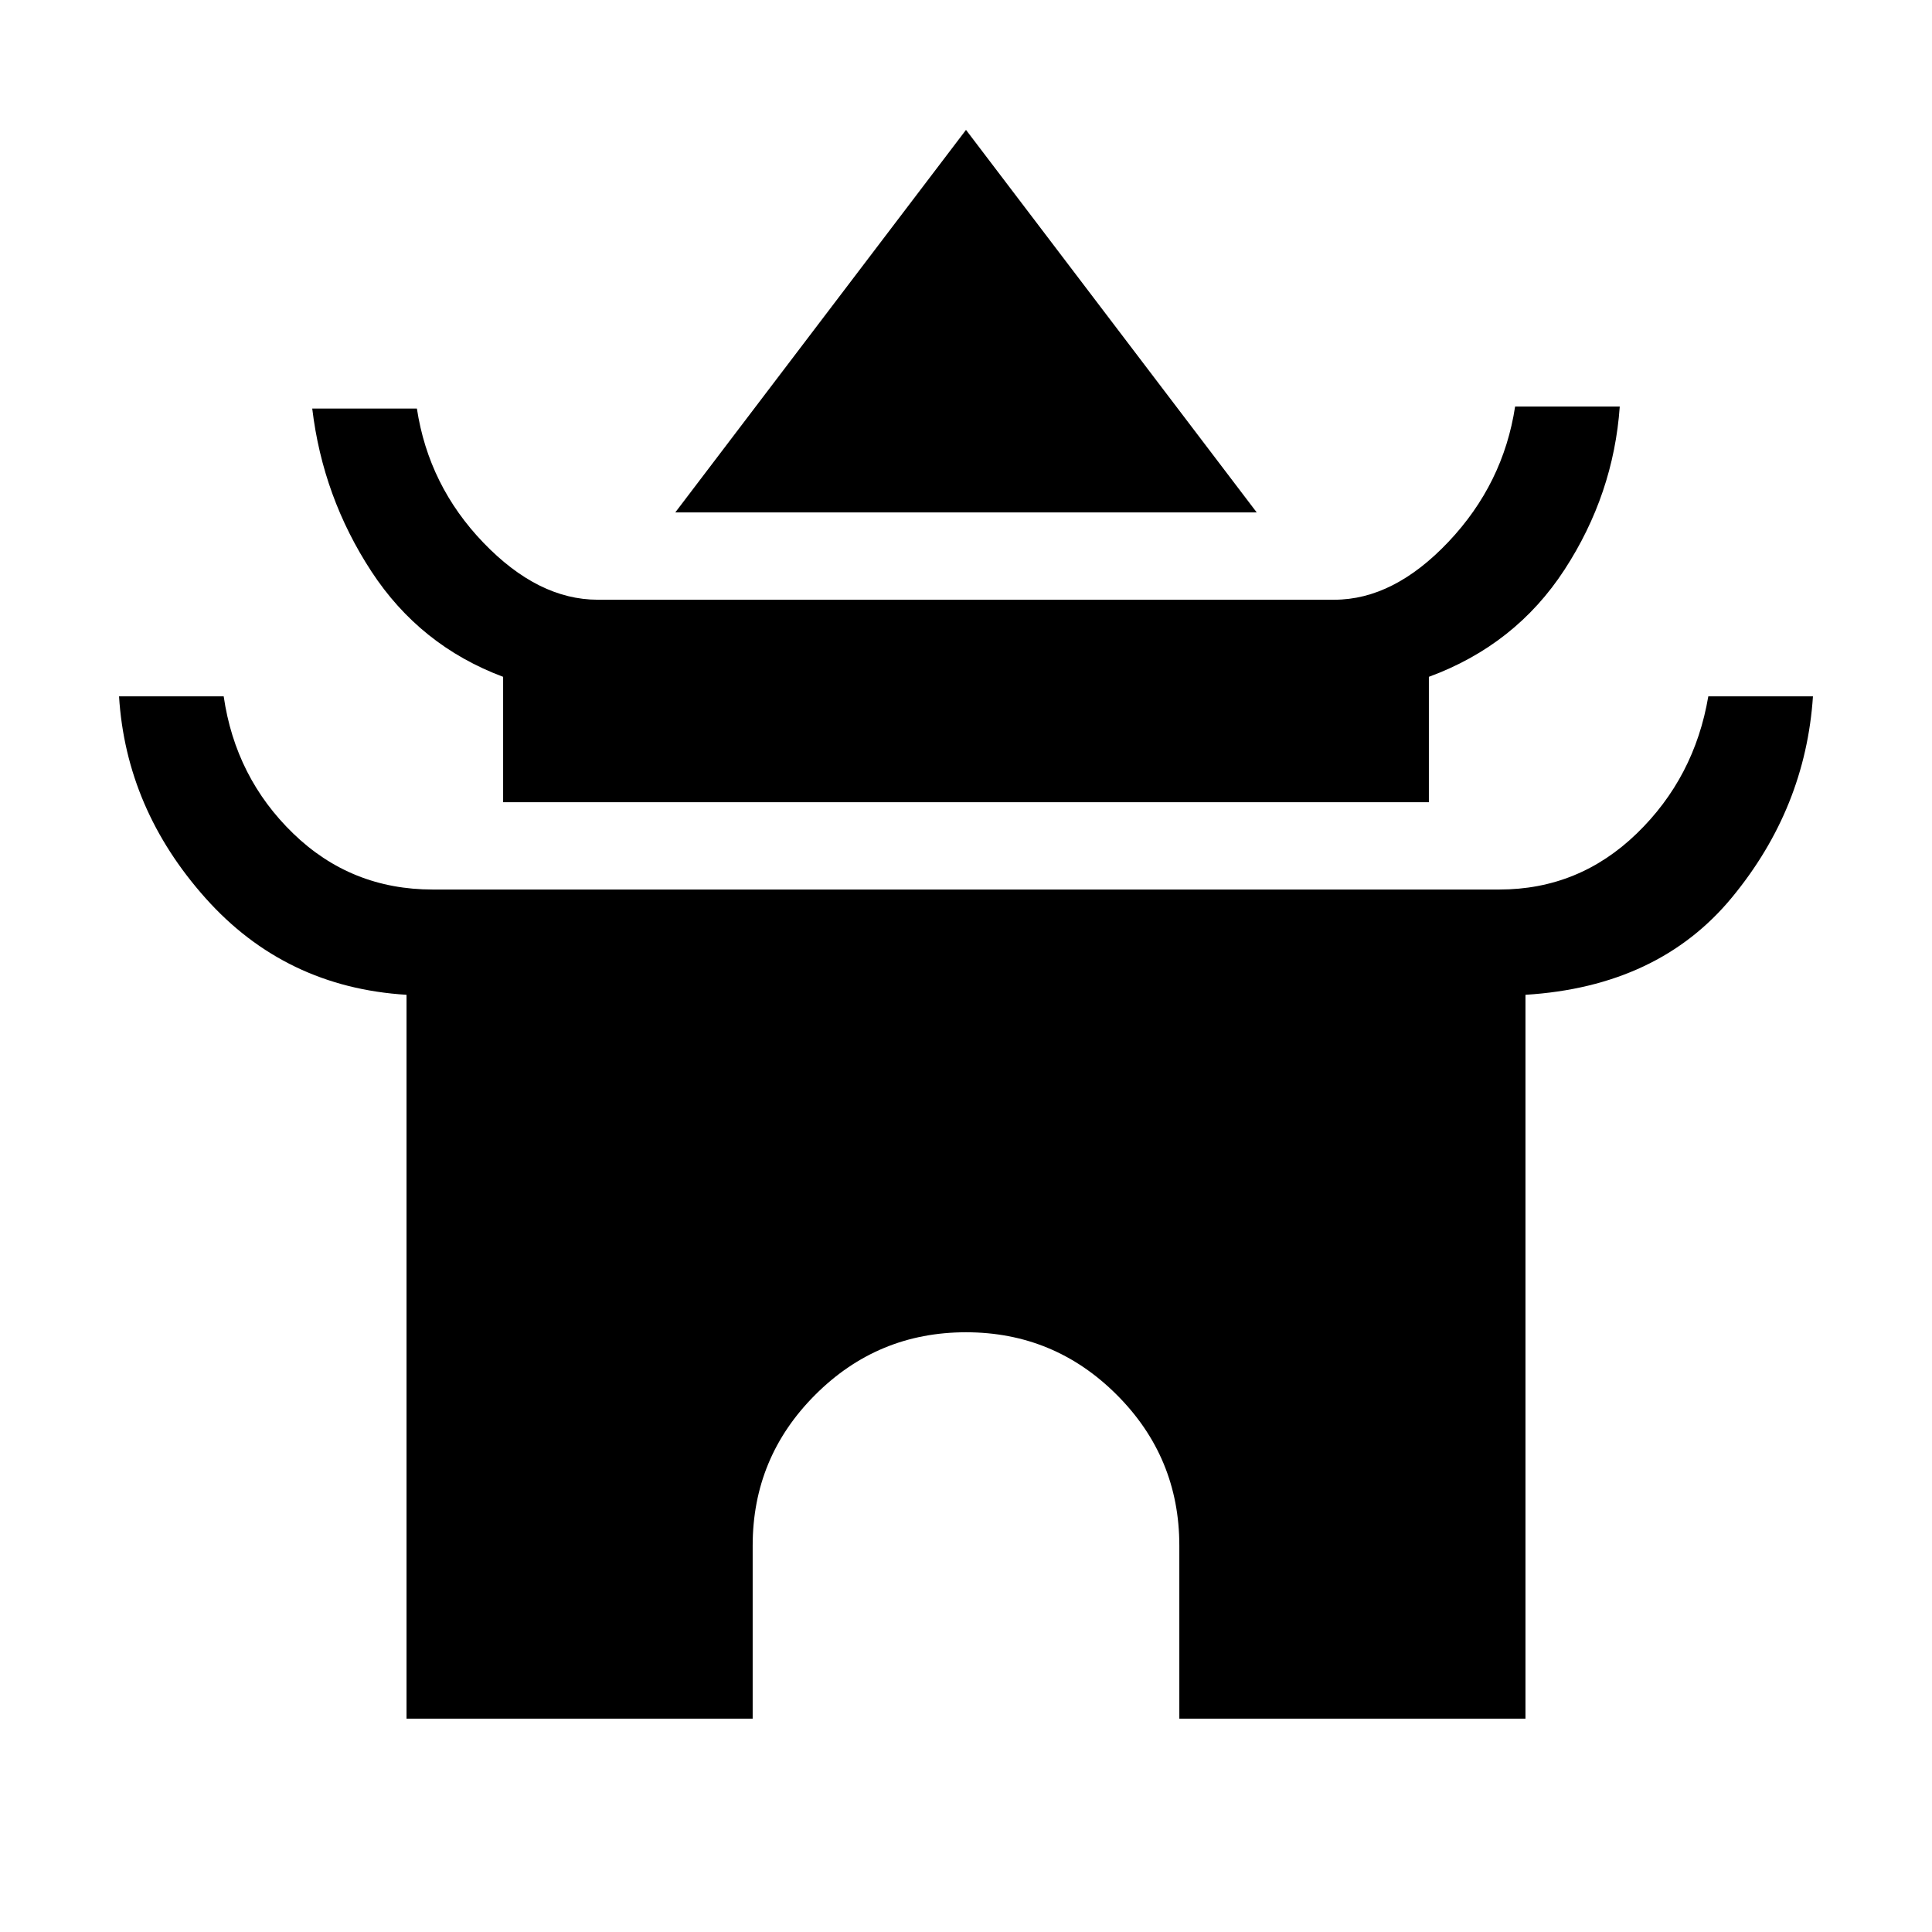 <svg xmlns="http://www.w3.org/2000/svg" height="20" viewBox="0 -960 960 960" width="20"><path d="M335.54-705.38 480-895.46l144.46 190.08H335.54Zm-85.54 144v-62.31q-41.31-15.46-65.46-52.39Q160.39-713 155.15-757h52q5.85 38.39 33.08 66.69Q267.46-662 297-662h366q29.54 0 56.77-28.81Q747-719.61 752.85-758h52q-3.08 43.62-27.43 81.04-24.34 37.42-67.42 53.27v62.31H250ZM202-106v-359.69q-60.31-3.7-99.85-48Q62.62-558 59.15-614h52q5.85 40.39 34.58 68.19Q174.46-518 215-518h530q39.54 0 68.27-27.81Q842-573.61 848.85-614h52q-3.7 55.62-40.24 99.92-36.53 44.31-102.61 48.39V-106H586v-86q0-43.85-31.08-74.92Q523.85-298 480-298t-74.92 31.08Q374-235.85 374-192v86H202Z"/></svg>
